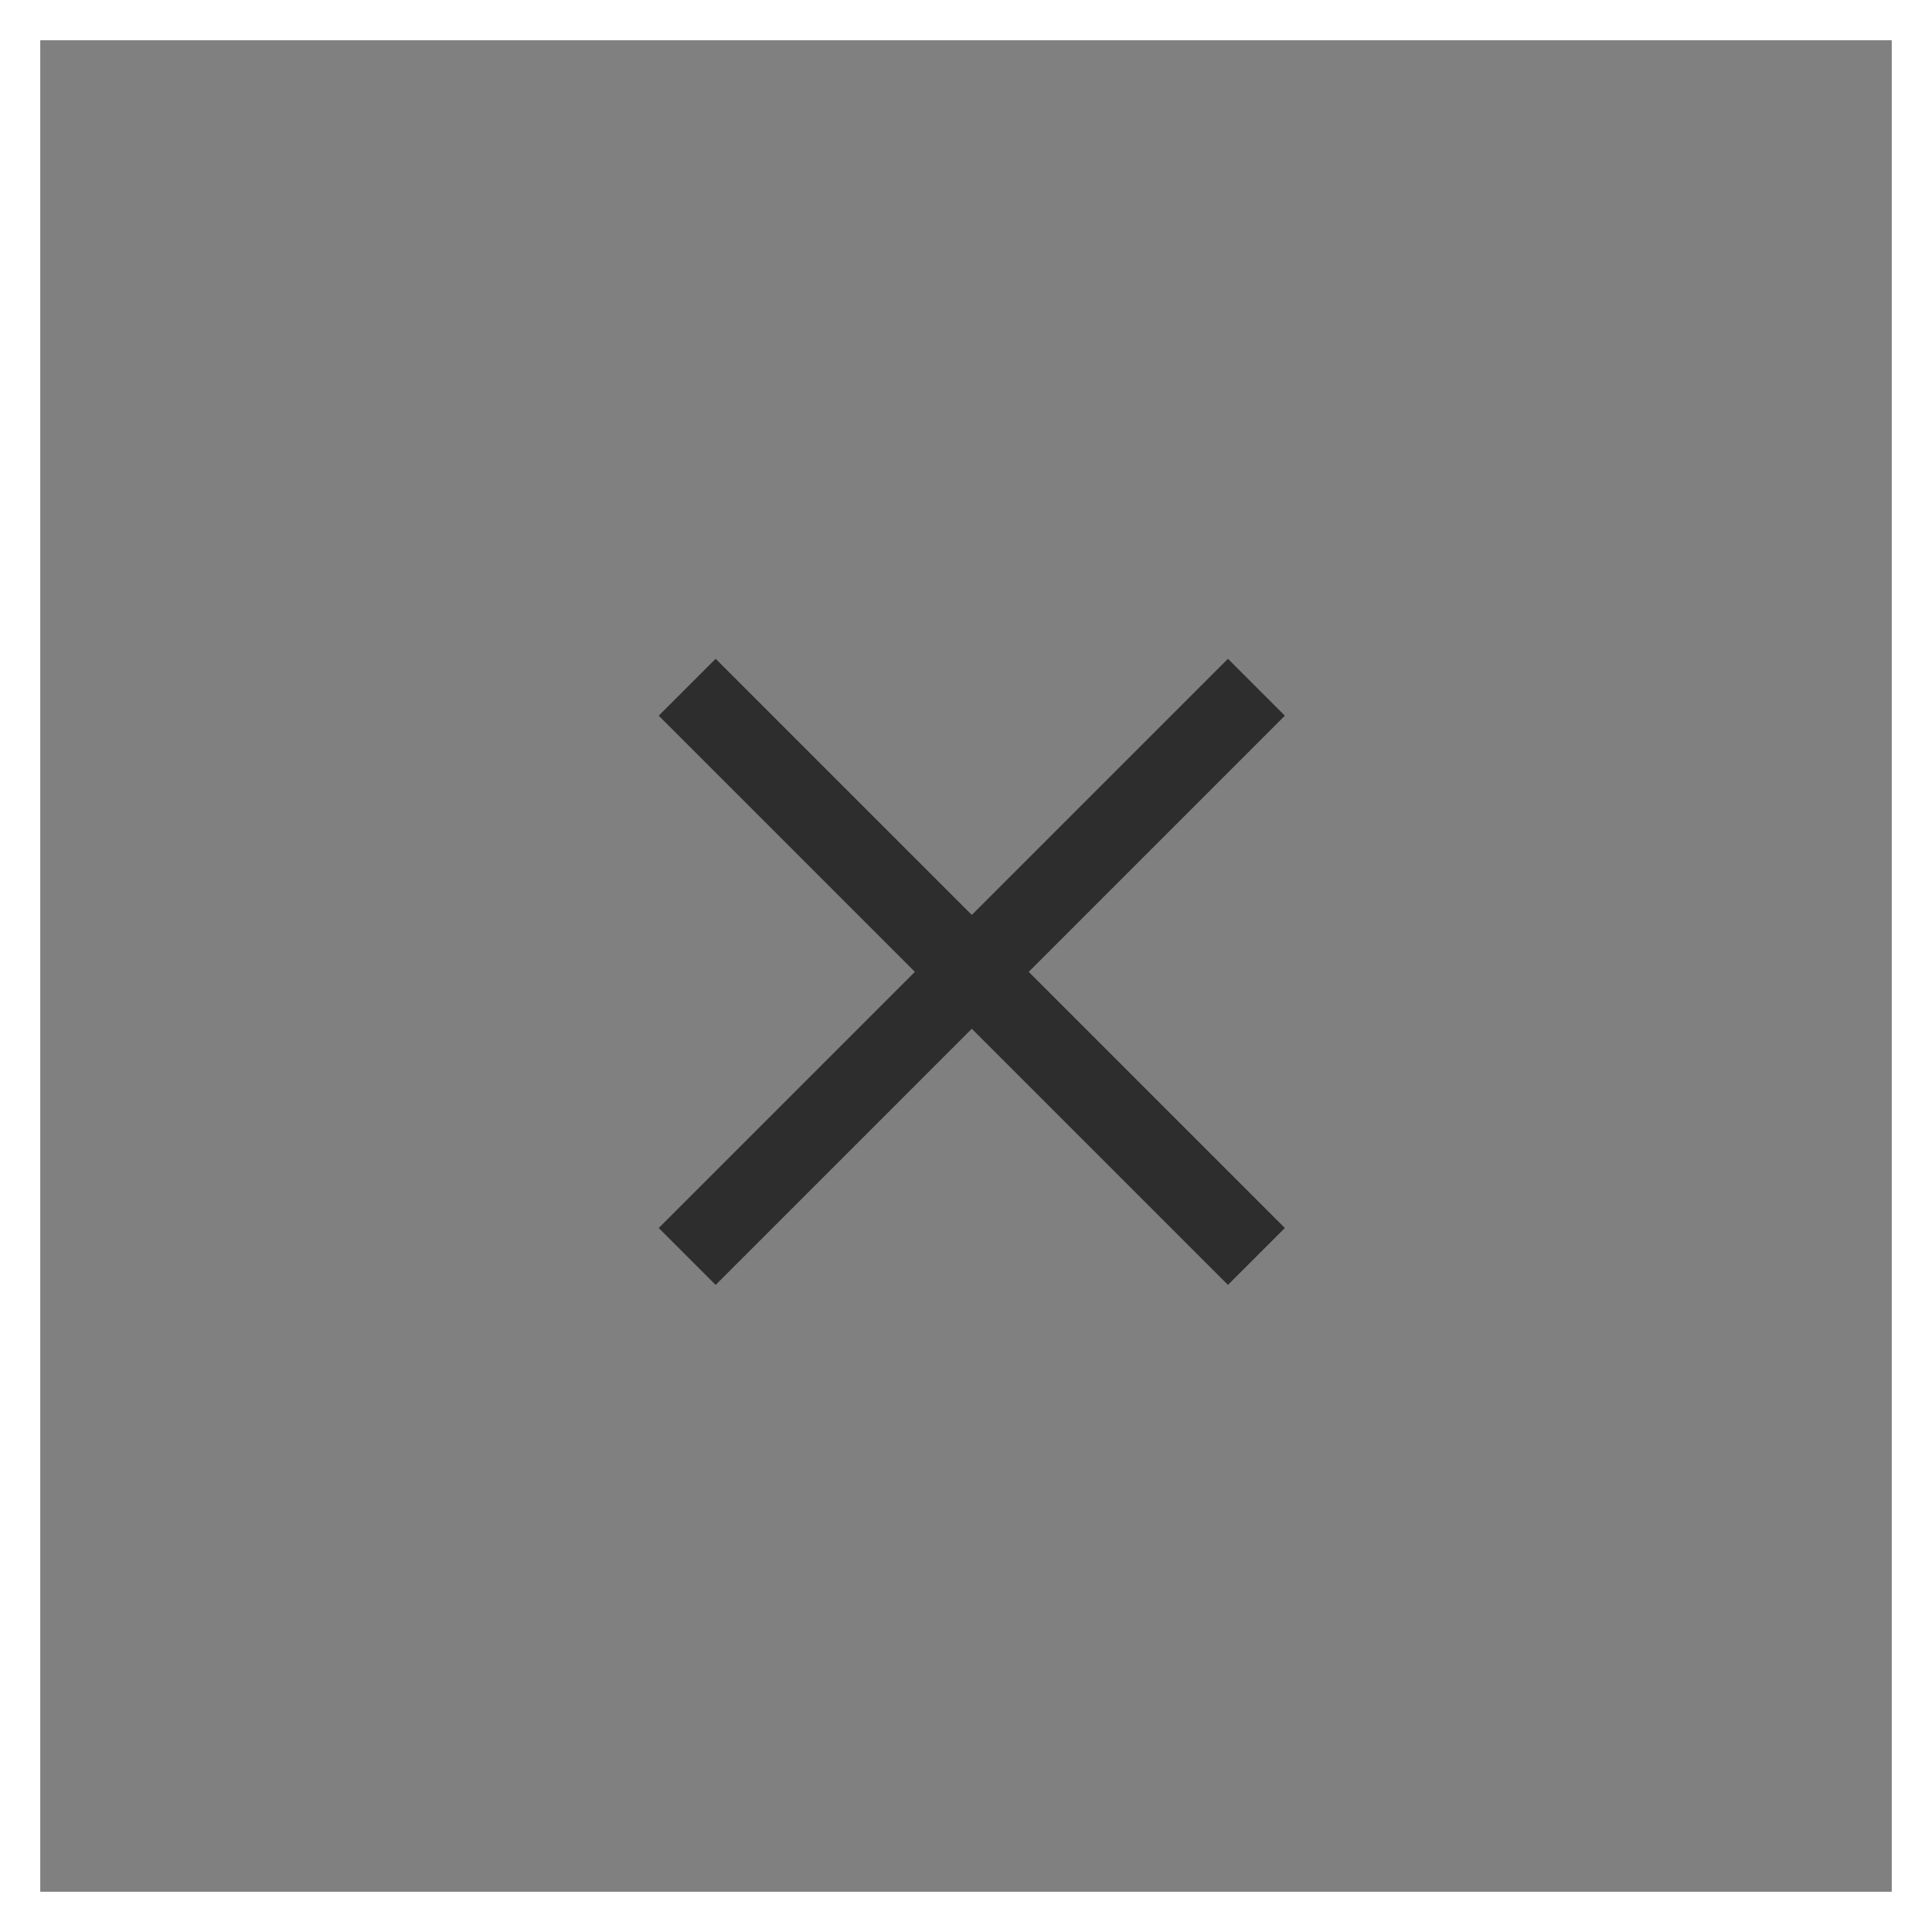 <svg xmlns="http://www.w3.org/2000/svg" width="48" height="48" viewBox="0 0 48 48">
  <rect x="0" y="0" width="48" height="48" fill="#808080" stroke="none"/>
  <g id="_BTN_Popup_Close" data-name="#BTN / Popup_Close" transform="translate(-1872 -980)">
    <g id="Btn_Areabox" transform="translate(1872 980)" fill="none" stroke="#fff" stroke-width="1">
      <rect width="48" height="48" stroke="none"/>
      <rect x="0.5" y="0.5" width="47" height="47" fill="none"/>
    </g>
    <path id="합치기_1" data-name="합치기 1" d="M20009,20020v-9h-9v-2h9v-9h2v9h9v2h-9v9Z" transform="translate(1896.144 -27294.268) rotate(45)" fill="#2d2d2d"/>
  </g>
</svg>
